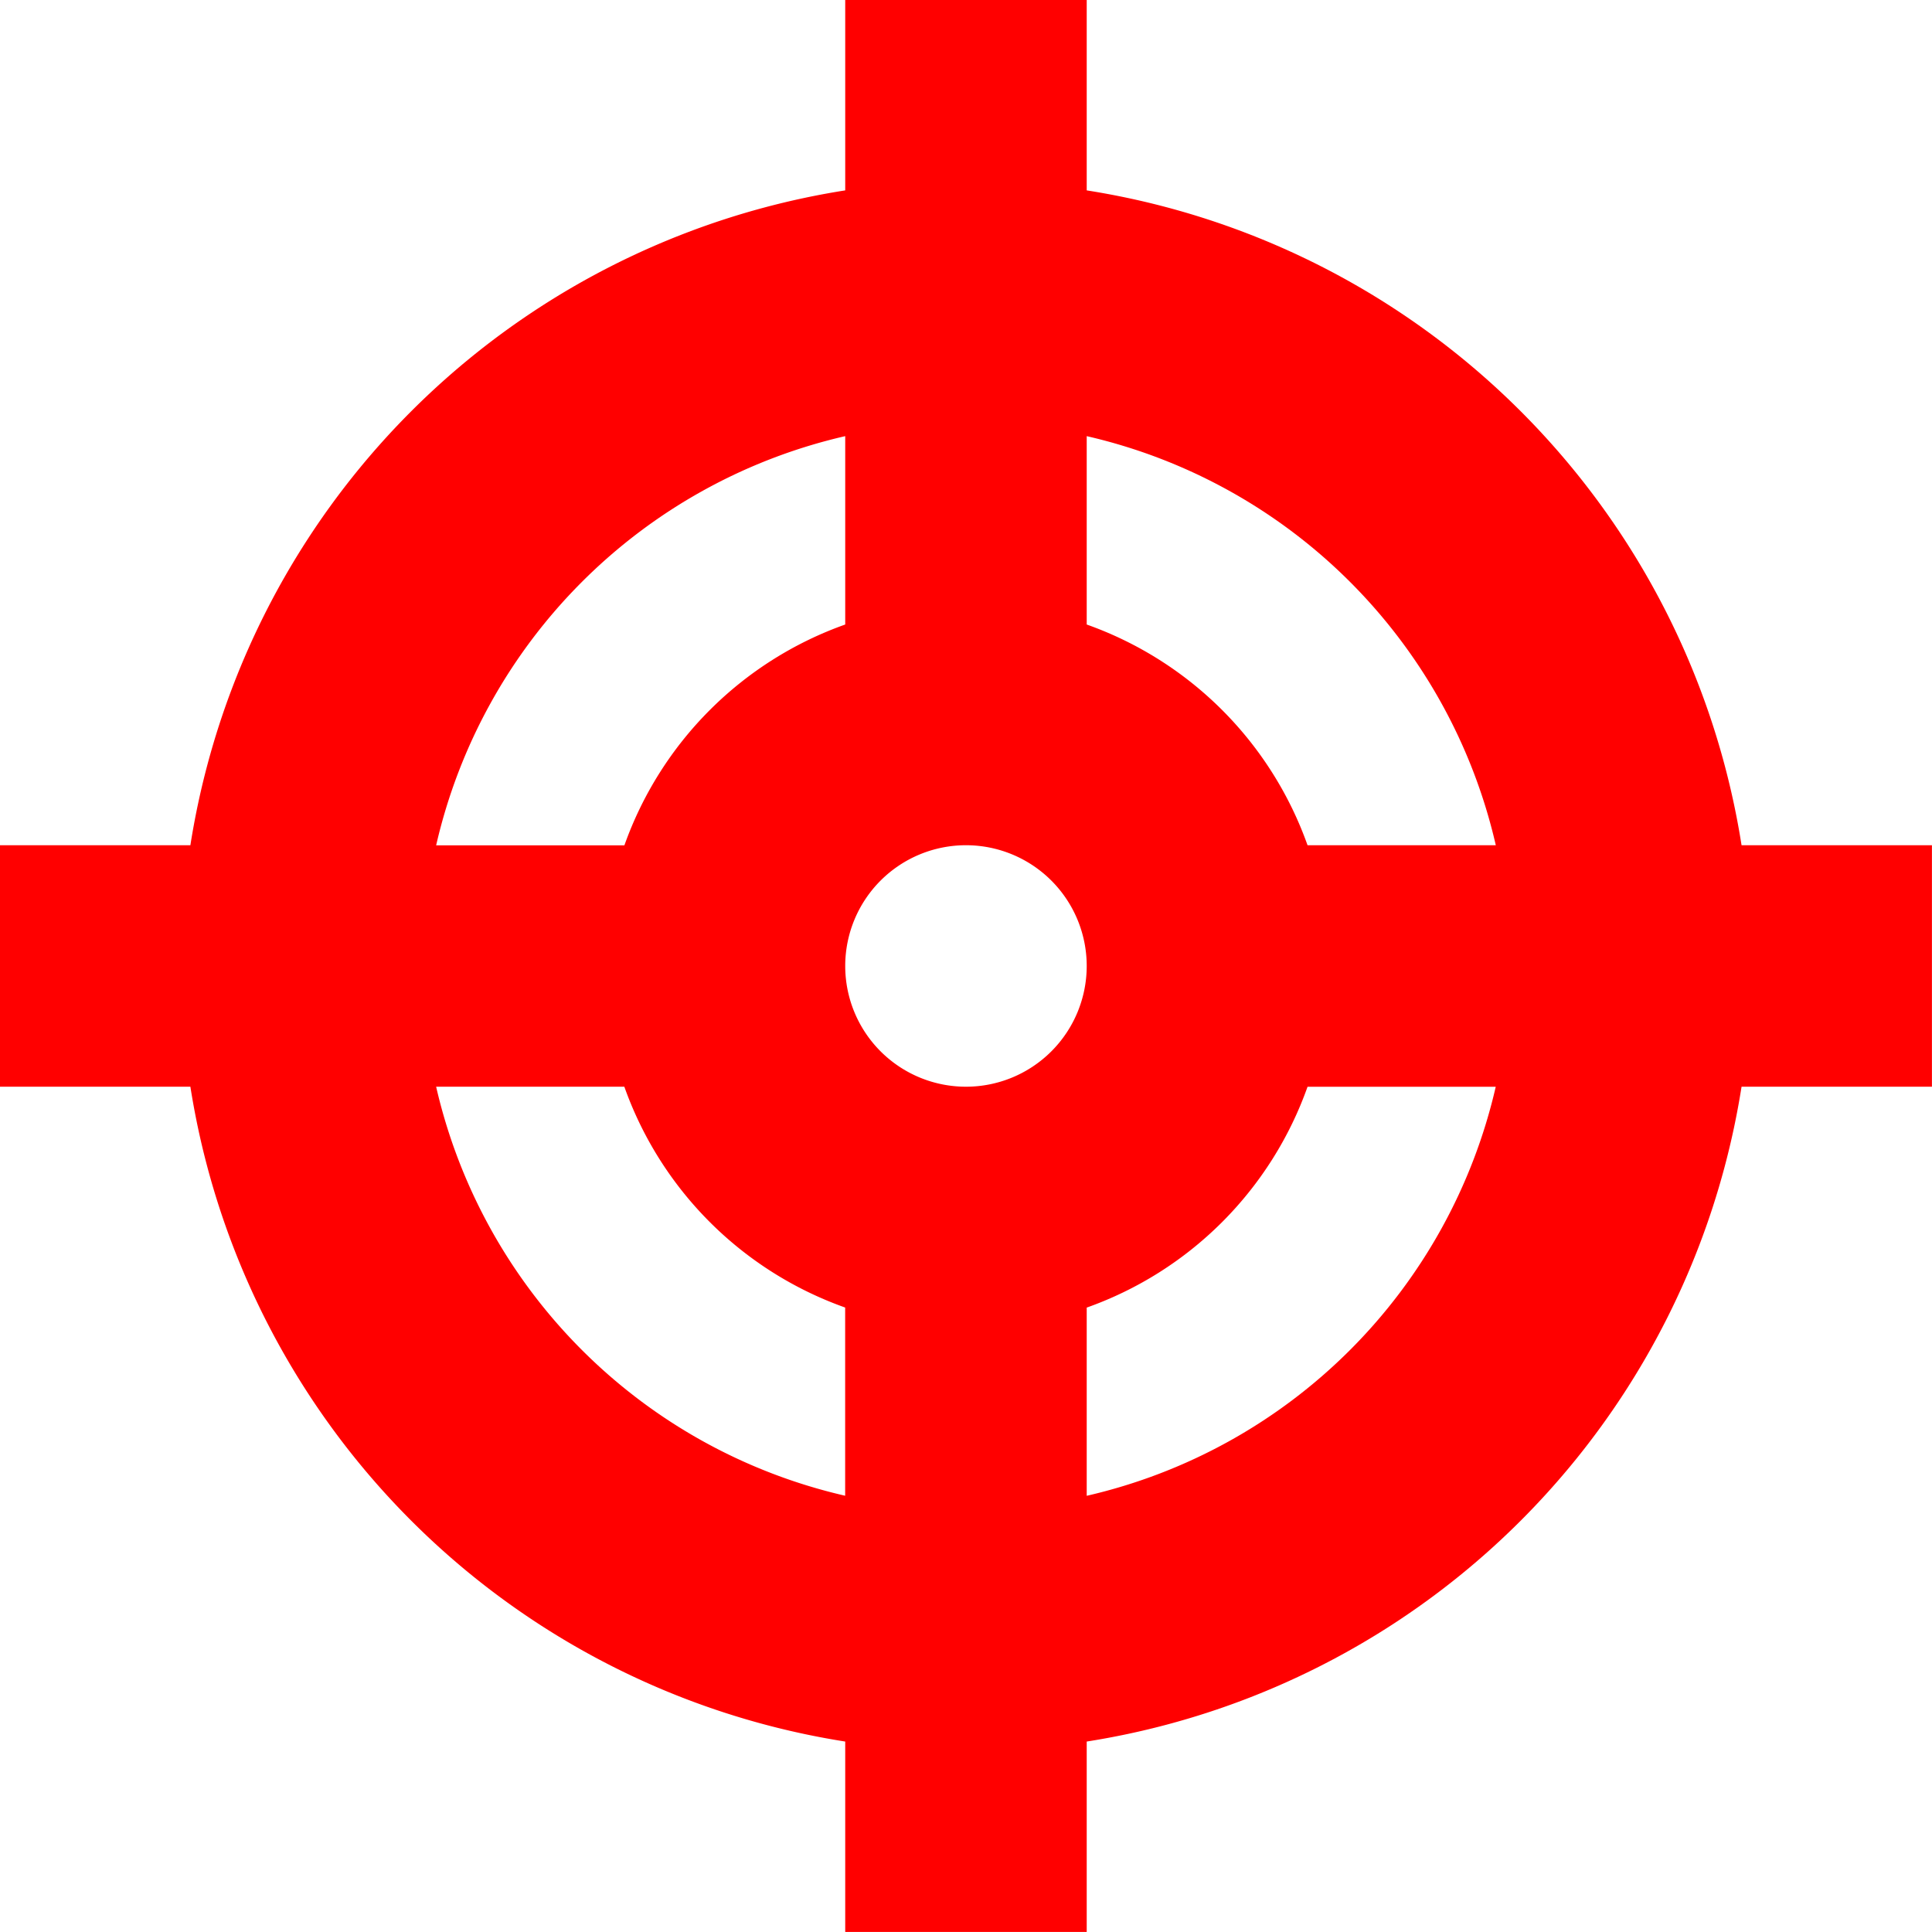 <svg xmlns="http://www.w3.org/2000/svg" width="30.849" height="30.849" viewBox="0 0 30.849 30.849">
  <path id="Icon-target" data-name="Icon target" d="M33.419,15.424h-3.04A12.562,12.562,0,0,0,19.923,4.968V1.928H16.067v3.04A12.562,12.562,0,0,0,5.611,15.424H2.571V19.28h3.04A12.562,12.562,0,0,0,16.067,29.736v3.04h3.856v-3.04A12.562,12.562,0,0,0,30.379,19.28h3.04V15.424Zm-6.964,0H23.449A5.8,5.8,0,0,0,19.923,11.9V8.892a8.7,8.7,0,0,1,6.532,6.532Zm-8.46,3.856a1.928,1.928,0,1,1,1.928-1.928A1.928,1.928,0,0,1,17.995,19.28ZM16.067,8.892V11.9a5.8,5.8,0,0,0-3.526,3.526H9.535A8.7,8.7,0,0,1,16.067,8.892ZM9.535,19.28H12.54a5.8,5.8,0,0,0,3.526,3.526v3.005A8.7,8.7,0,0,1,9.535,19.28Zm10.388,6.532V22.807a5.8,5.8,0,0,0,3.526-3.526h3.005A8.7,8.7,0,0,1,19.923,25.812Z" transform="translate(-2.571 -1.928)" fill="red"/>
</svg>
